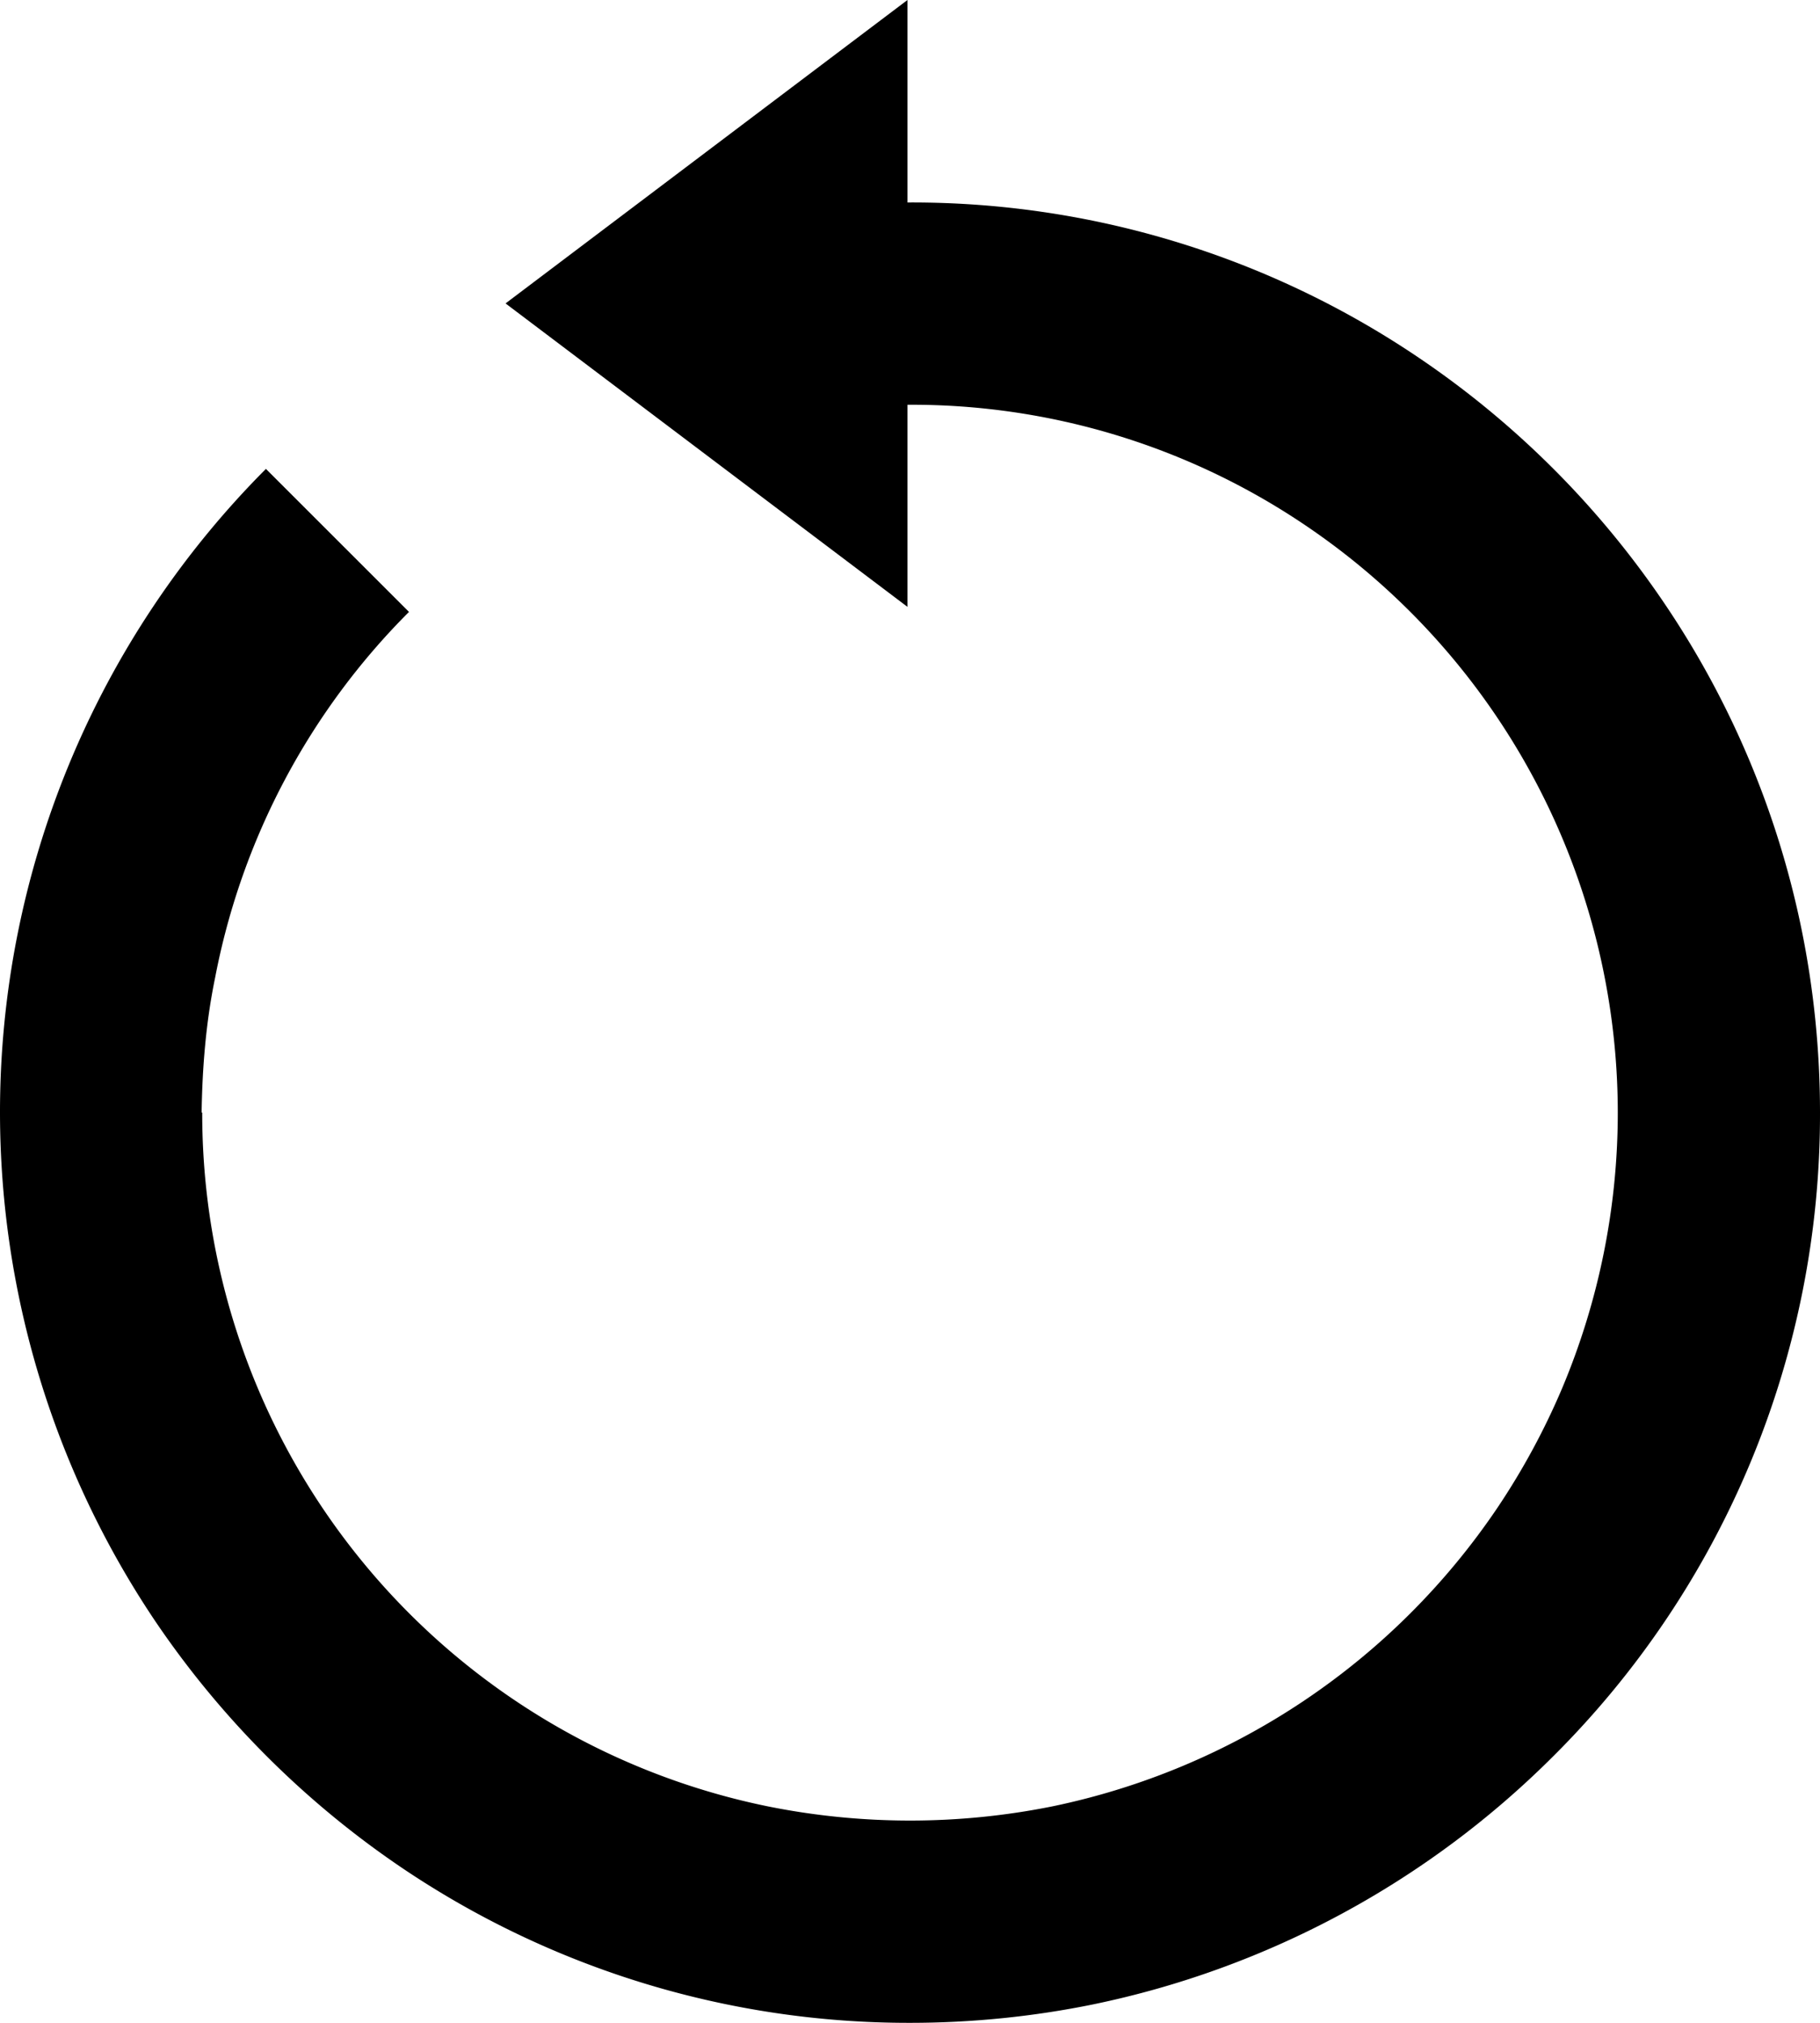 <svg xmlns="http://www.w3.org/2000/svg" width="18" height="20" viewBox="0 0 18 20"><g><g><path d="M17.817 9.186a8.946 8.946 0 0 0-1.355-3.219 9.033 9.033 0 0 0-2.43-2.43 8.946 8.946 0 0 0-5.057-1.535V0L5 3l3.975 3V4.002a6.952 6.952 0 0 1 3.937 1.193A7.009 7.009 0 0 1 16 11c0 .936-.187 1.862-.55 2.725a7.065 7.065 0 0 1-.644 1.188 7.03 7.03 0 0 1-4.394 2.946 7.13 7.13 0 0 1-2.822 0A6.994 6.994 0 0 1 2 11h-.006c.007-.445.042-.891.134-1.336A6.966 6.966 0 0 1 4.045 6.05L2.63 4.636A9.008 9.008 0 0 0 0 11a9.02 9.02 0 0 0 1.539 5.034 9.104 9.104 0 0 0 2.428 2.428A8.957 8.957 0 0 0 9 20c.609 0 1.217-.061 1.814-.183a9.02 9.02 0 0 0 4.549-2.454A8.95 8.95 0 0 0 18 11c0-.609-.061-1.217-.183-1.814"/></g></g></svg>
